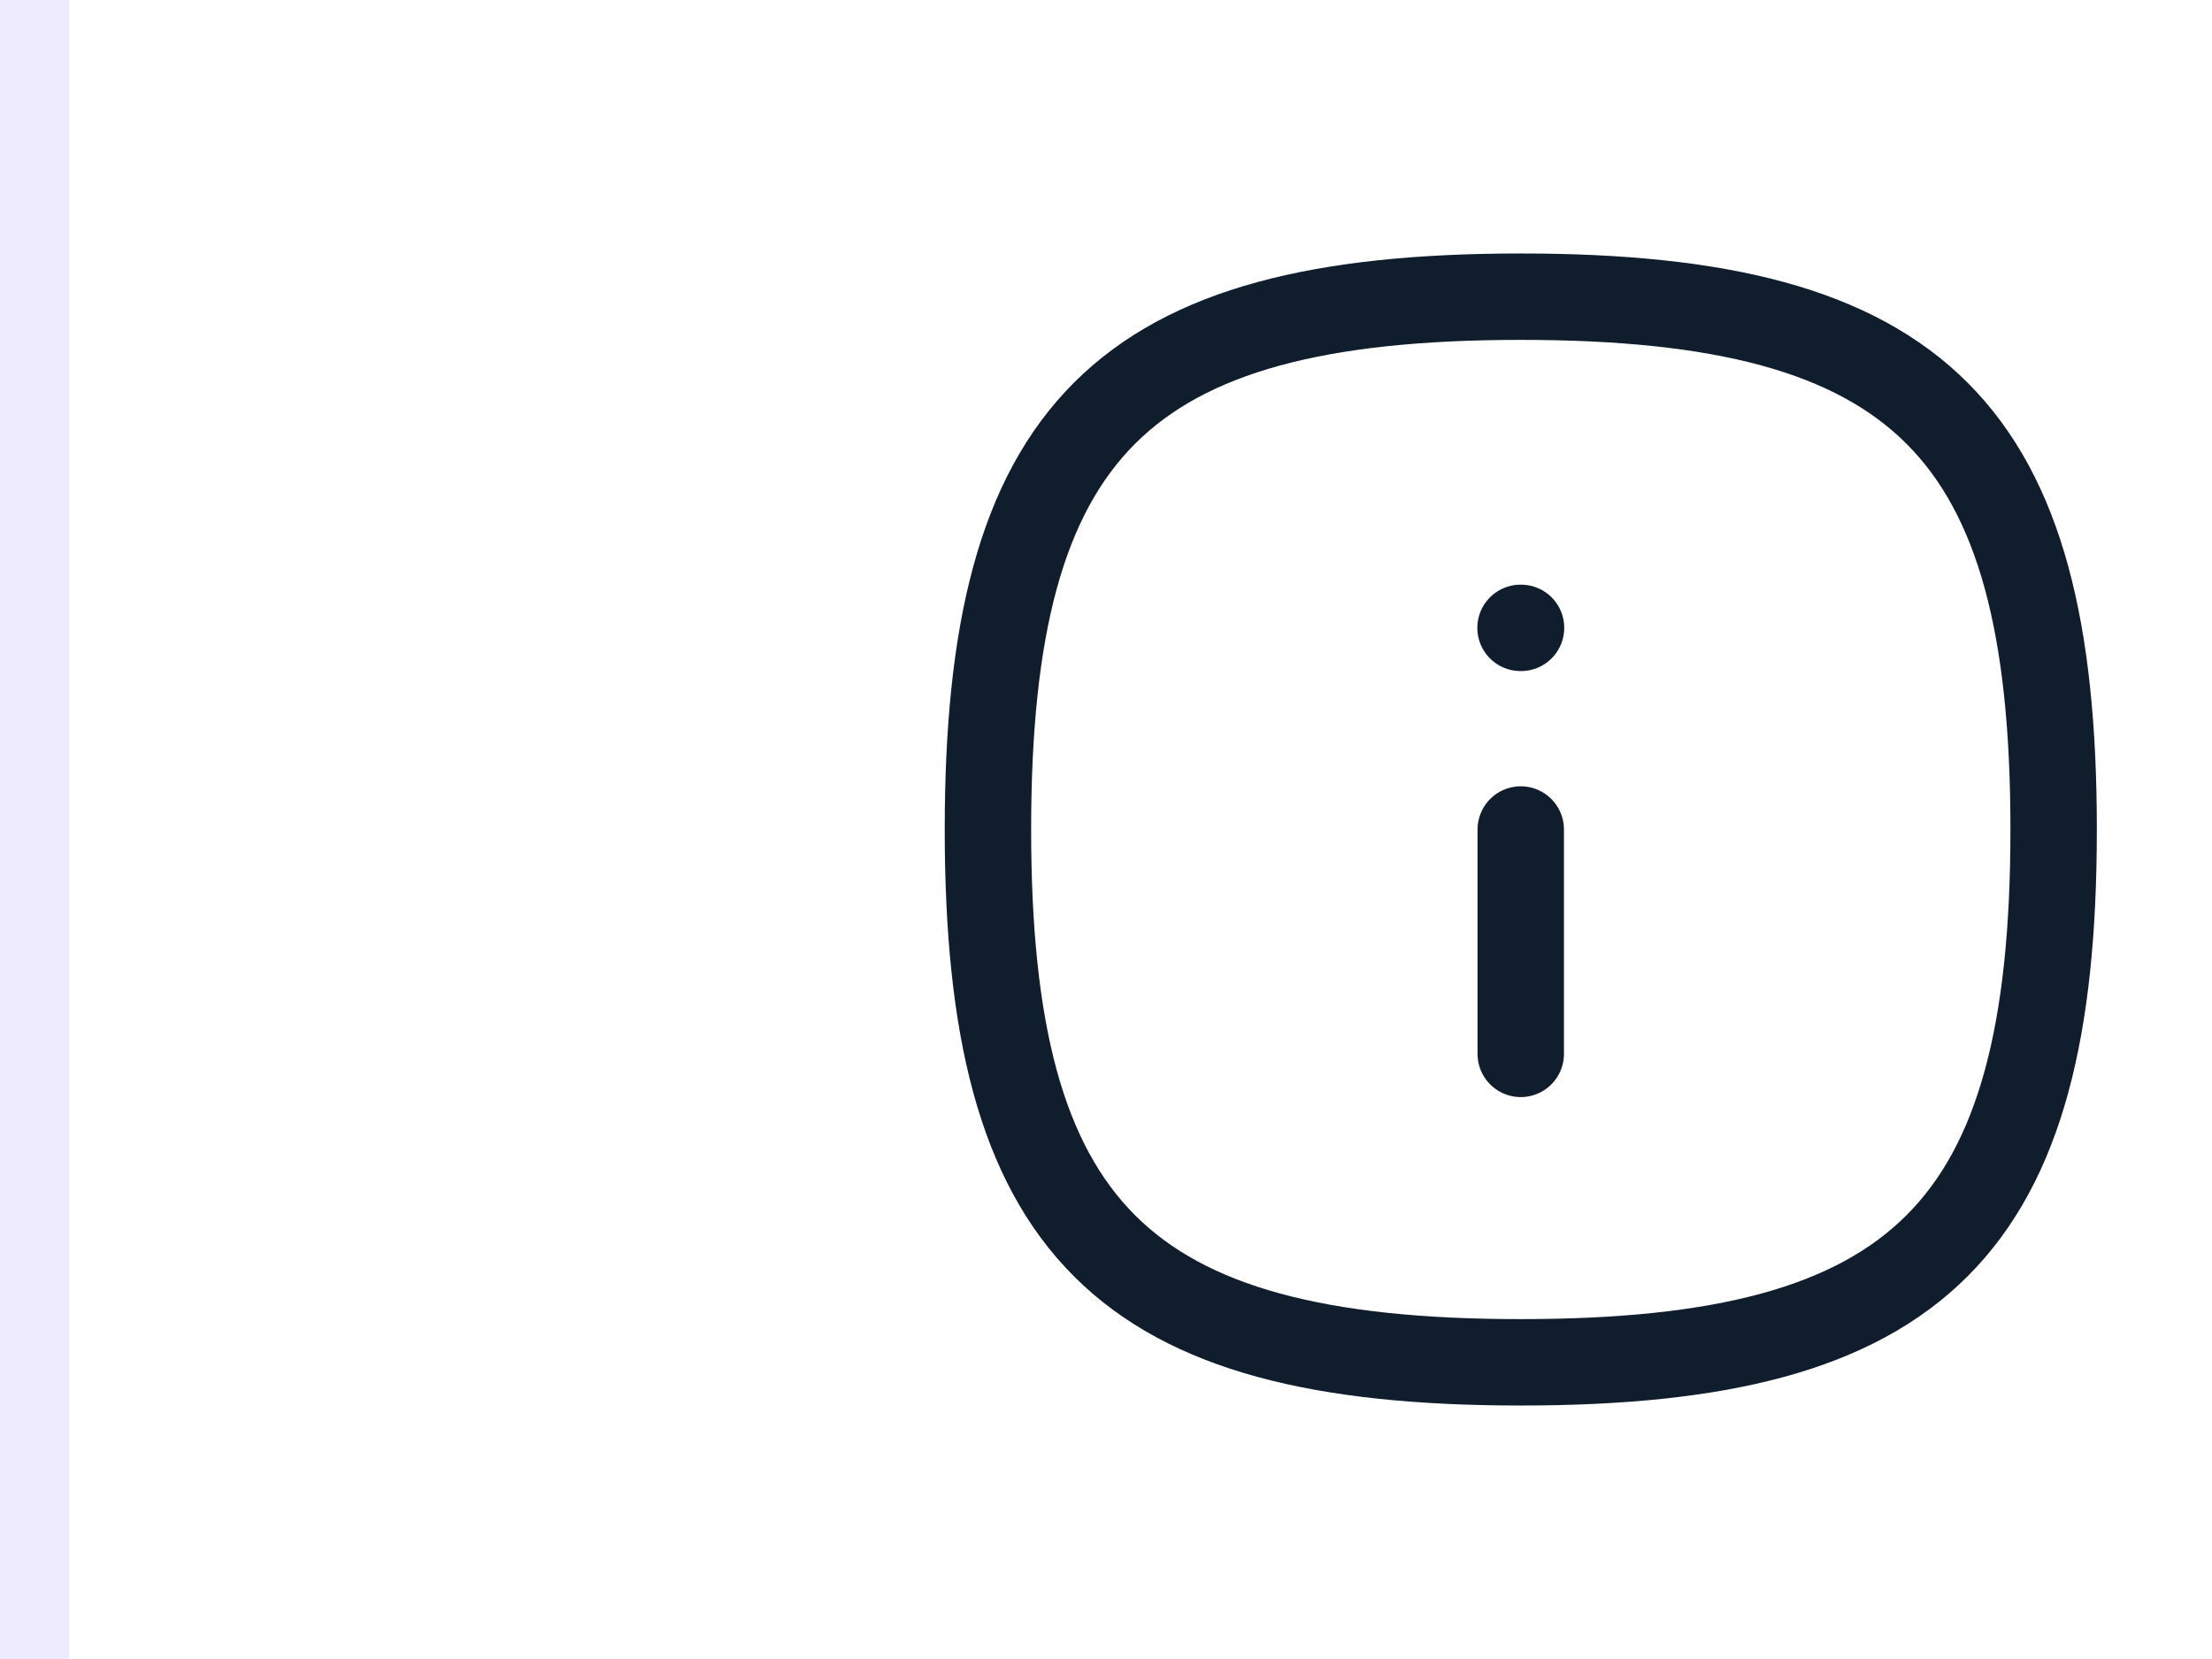 <svg width="32" height="24" viewBox="0 0 32 24" fill="none" xmlns="http://www.w3.org/2000/svg">
<line x1="0.5" y1="3.05394e-05" x2="0.5" y2="24" stroke="#502CFF" stroke-opacity="0.1"/>
<path fill-rule="evenodd" clip-rule="evenodd" d="M29.709 12C29.709 17.781 27.781 19.708 22 19.708C16.219 19.708 14.292 17.781 14.292 12C14.292 6.219 16.219 4.292 22 4.292C27.781 4.292 29.709 6.219 29.709 12Z" stroke="#0F1D2D" stroke-width="1.25" stroke-linecap="round" stroke-linejoin="round"/>
<path d="M22 15.246V12" stroke="#0F1D2D" stroke-width="1.25" stroke-linecap="round" stroke-linejoin="round"/>
<path d="M22.004 9.083H21.997" stroke="#0F1D2D" stroke-width="1.25" stroke-linecap="round" stroke-linejoin="round"/>
</svg>
